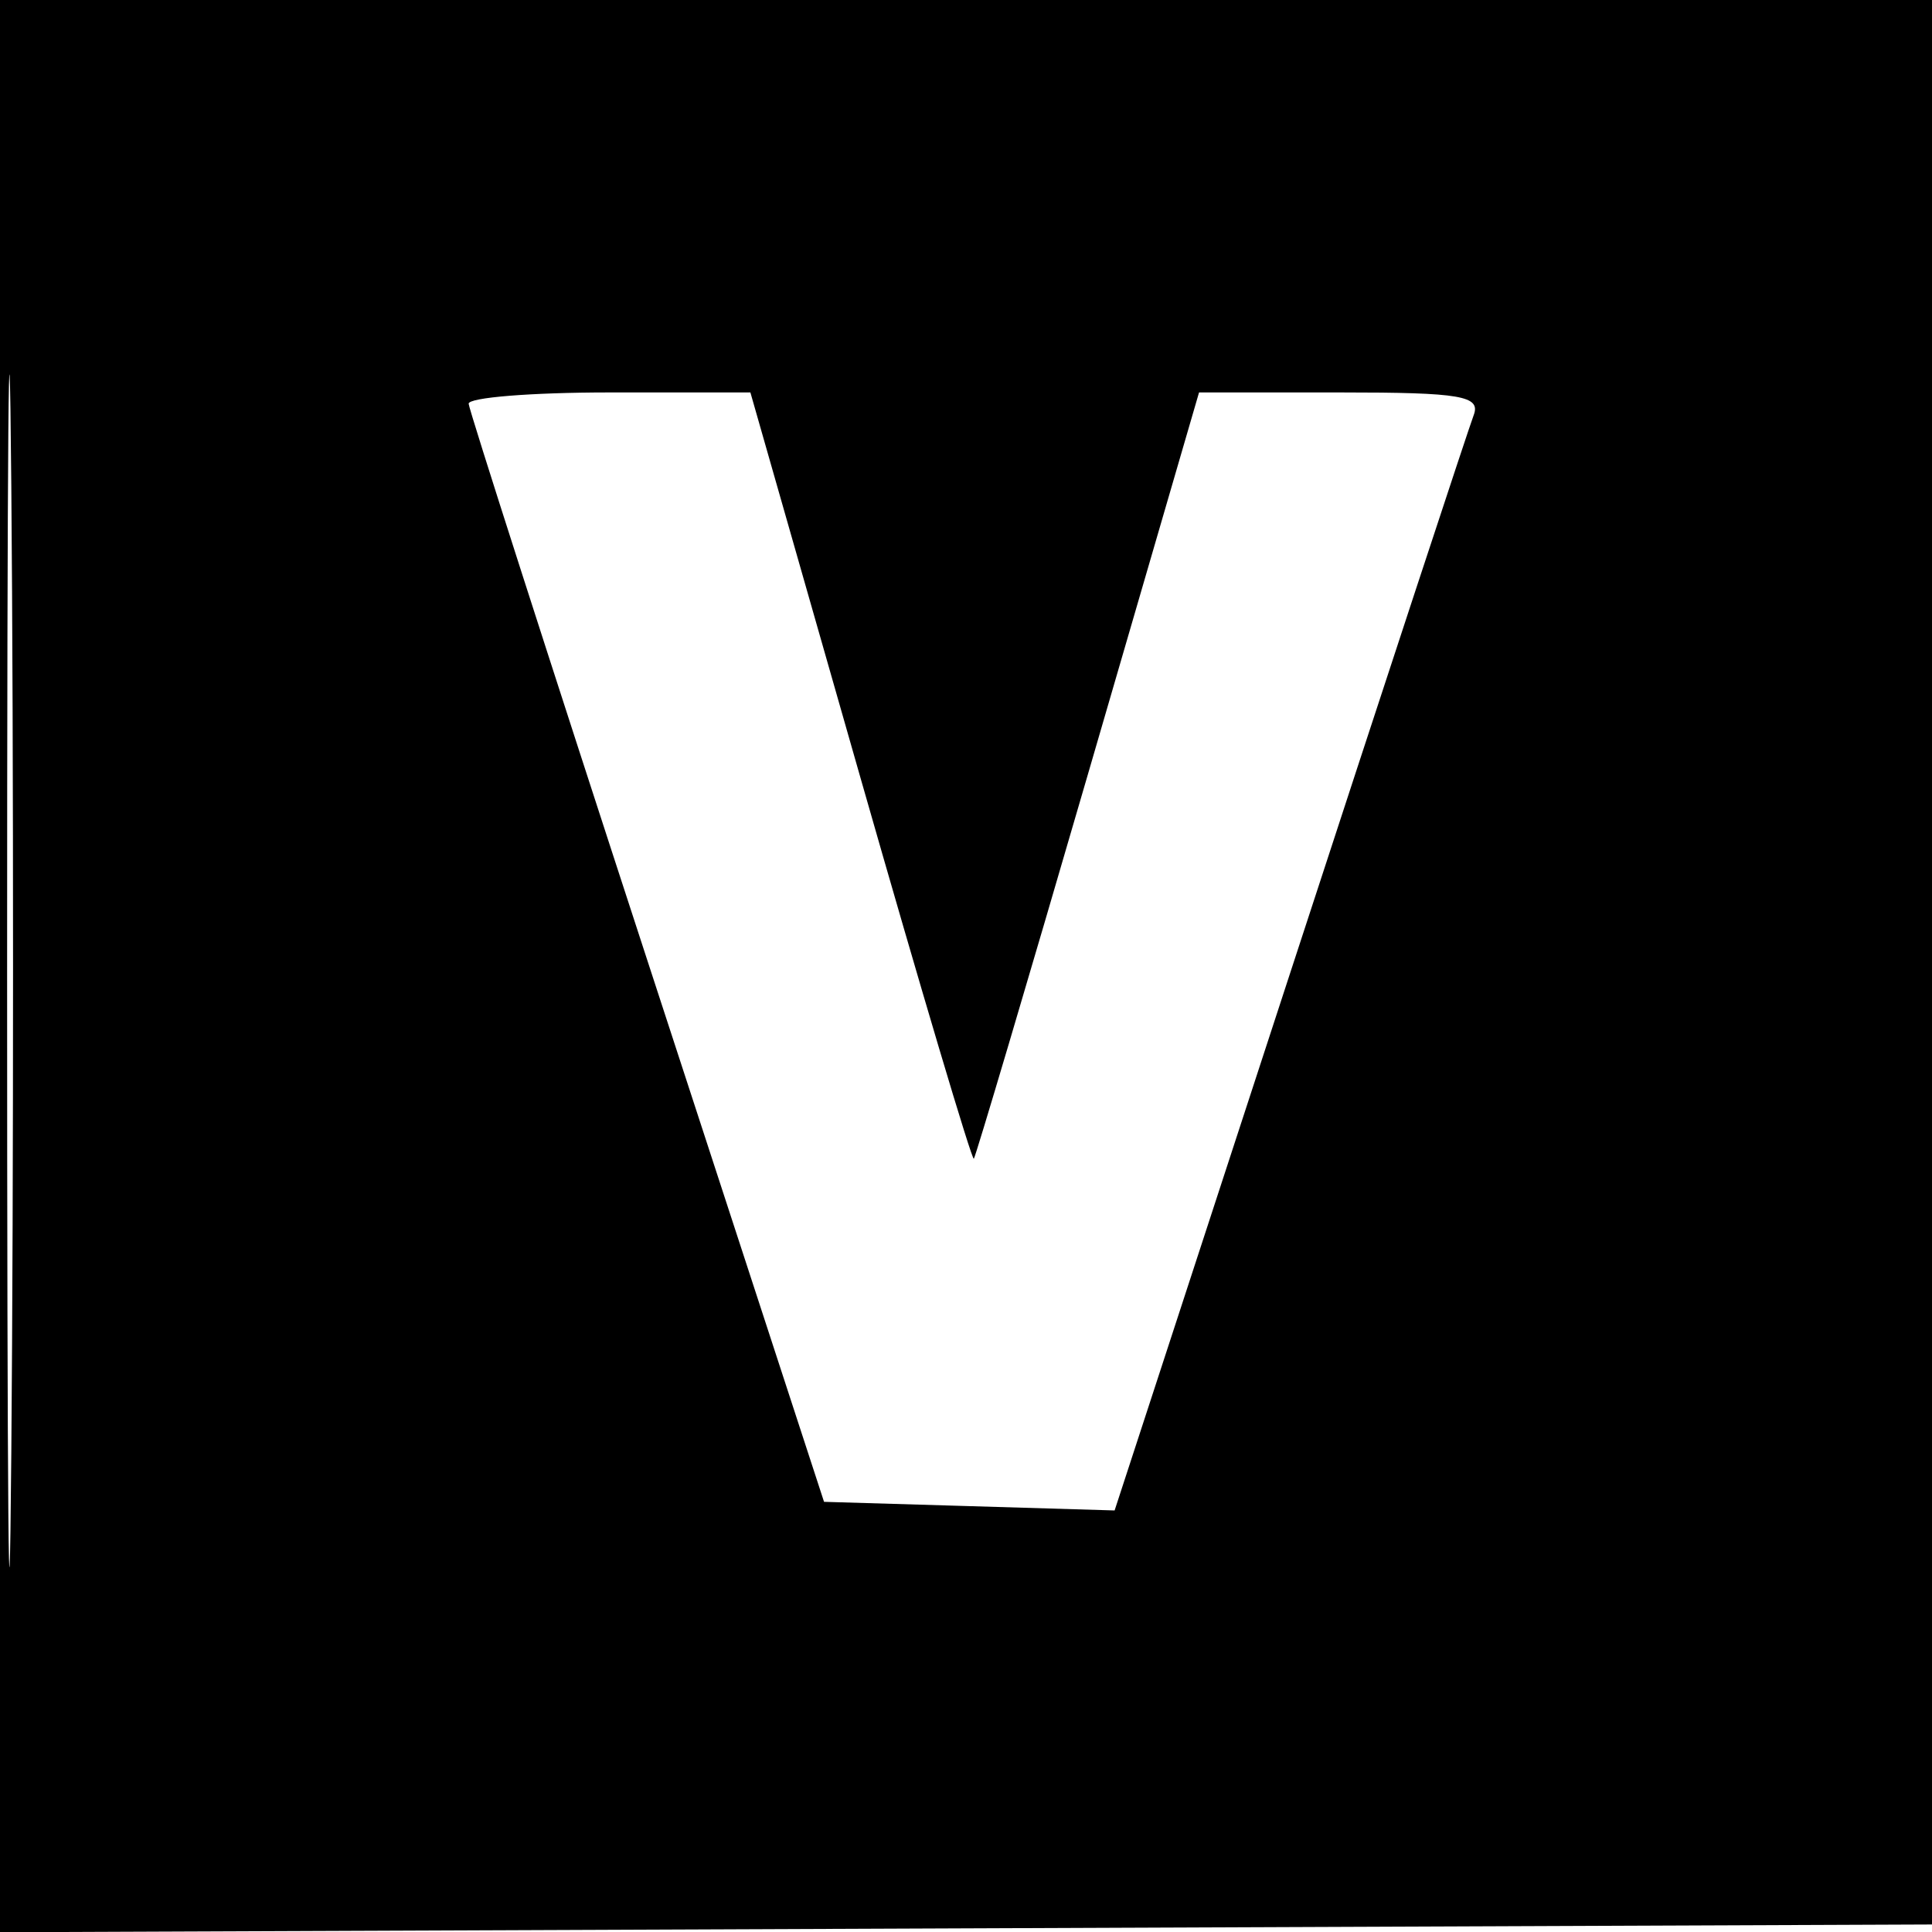 <svg xmlns="http://www.w3.org/2000/svg" width="128" height="128" viewBox="0 0 128 128" version="1.1">
	<path d="M 0 64.007 L 0 128.015 64.250 127.757 L 128.500 127.500 128.757 63.750 L 129.015 0 64.507 0 L 0 0 0 64.007 M 0.471 64.500 C 0.471 99.700, 0.597 113.955, 0.750 96.178 C 0.903 78.400, 0.903 49.600, 0.749 32.178 C 0.596 14.755, 0.471 29.300, 0.471 64.500 M 31.049 26.750 C 31.076 27.163, 36.385 43.700, 42.847 63.500 L 54.595 99.500 64.221 99.785 L 73.846 100.071 85.448 64.552 C 91.829 45.016, 97.312 28.350, 97.632 27.516 C 98.127 26.228, 96.805 26, 88.827 26 L 79.440 26 72.091 51.250 C 68.049 65.138, 64.642 76.621, 64.519 76.769 C 64.396 76.916, 61.015 65.554, 57.005 51.519 L 49.715 26 40.357 26 C 35.211 26, 31.022 26.337, 31.049 26.750" stroke="none" fill="black" fill-rule="evenodd"/>
</svg>